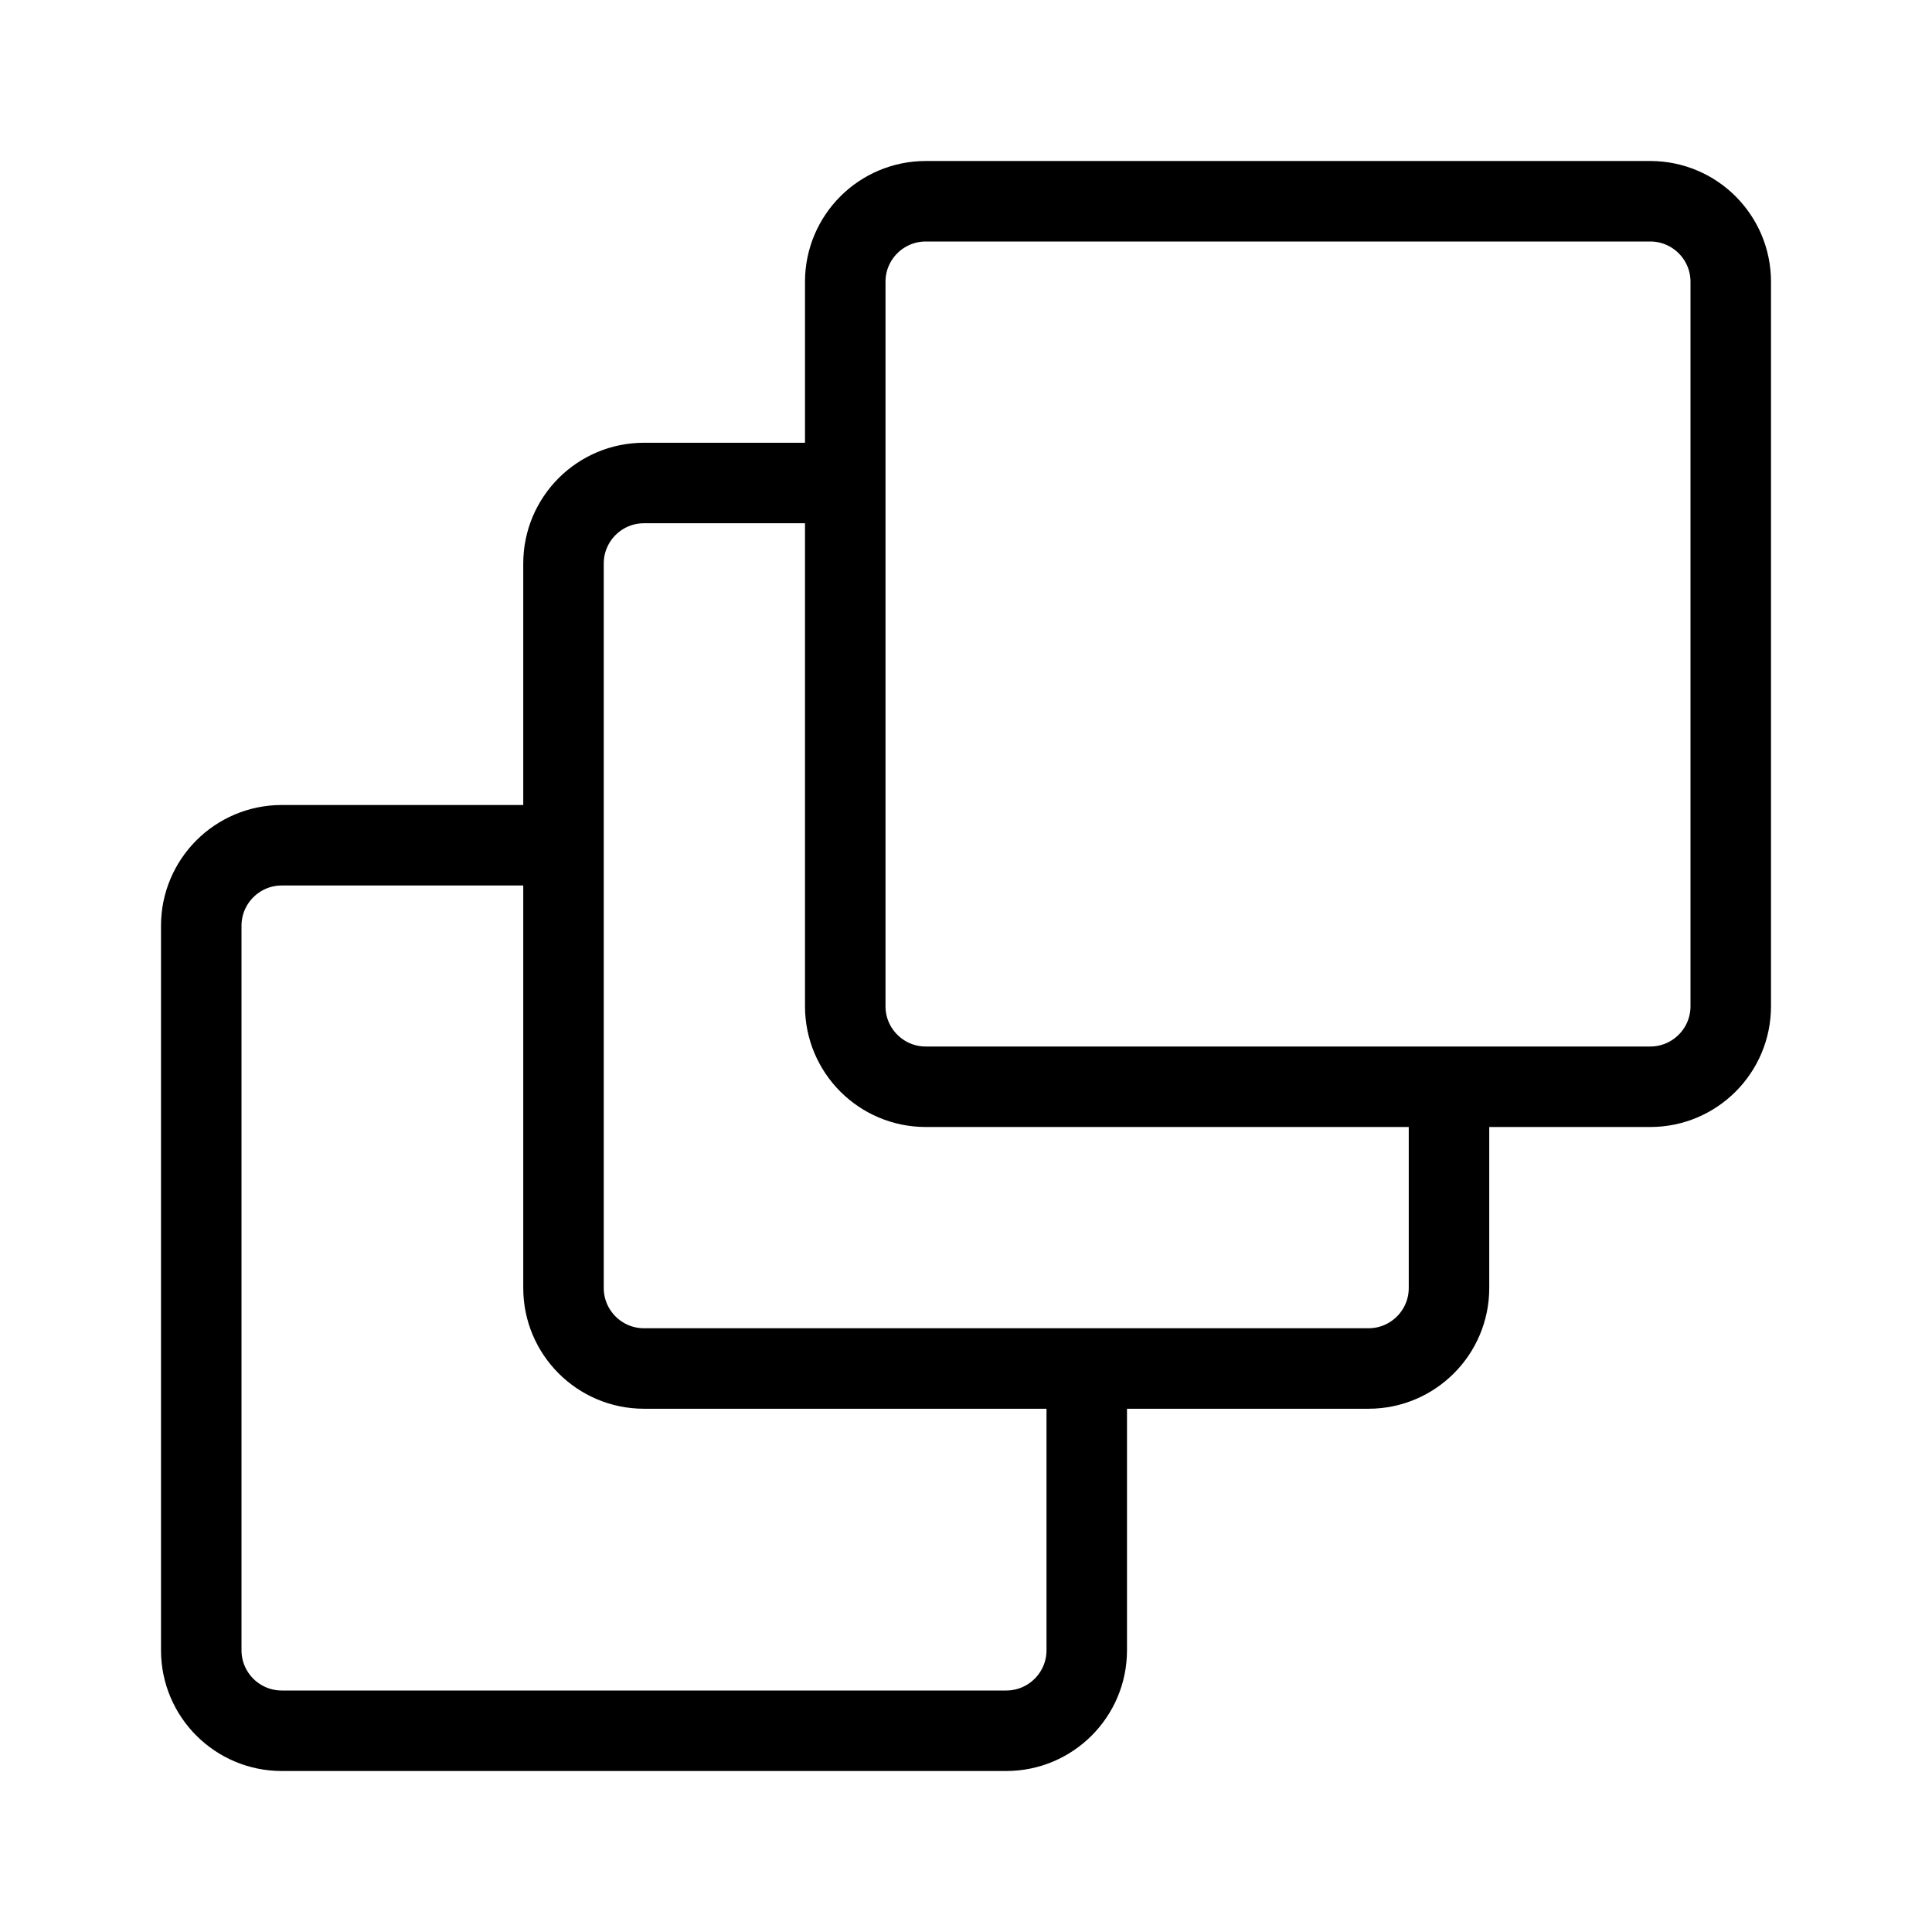 <svg width="24" height="24" viewBox="0 0 24 24" fill="none" xmlns="http://www.w3.org/2000/svg">
<rect width="24" height="24" fill="white"/>
<path d="M2.5 11.5V20.5C2.5 21.052 2.948 21.5 3.5 21.5H12.5C13.052 21.5 13.5 21.052 13.5 20.5V11.5C13.5 10.948 13.052 10.5 12.5 10.5H3.5C2.948 10.5 2.5 10.948 2.5 11.5Z" fill="white" stroke="black"/>
<path d="M7 16V7C7 6.448 7.448 6 8 6H17C17.552 6 18 6.448 18 7V16C18 16.552 17.552 17 17 17H8C7.448 17 7 16.552 7 16Z" fill="white" stroke="black"/>
<path d="M10.5 12.5V3.5C10.5 2.948 10.948 2.5 11.5 2.5H20.5C21.052 2.5 21.5 2.948 21.5 3.5V12.5C21.5 13.052 21.052 13.5 20.5 13.5H11.5C10.948 13.5 10.5 13.052 10.5 12.5Z" fill="white" stroke="black"/>
</svg>

